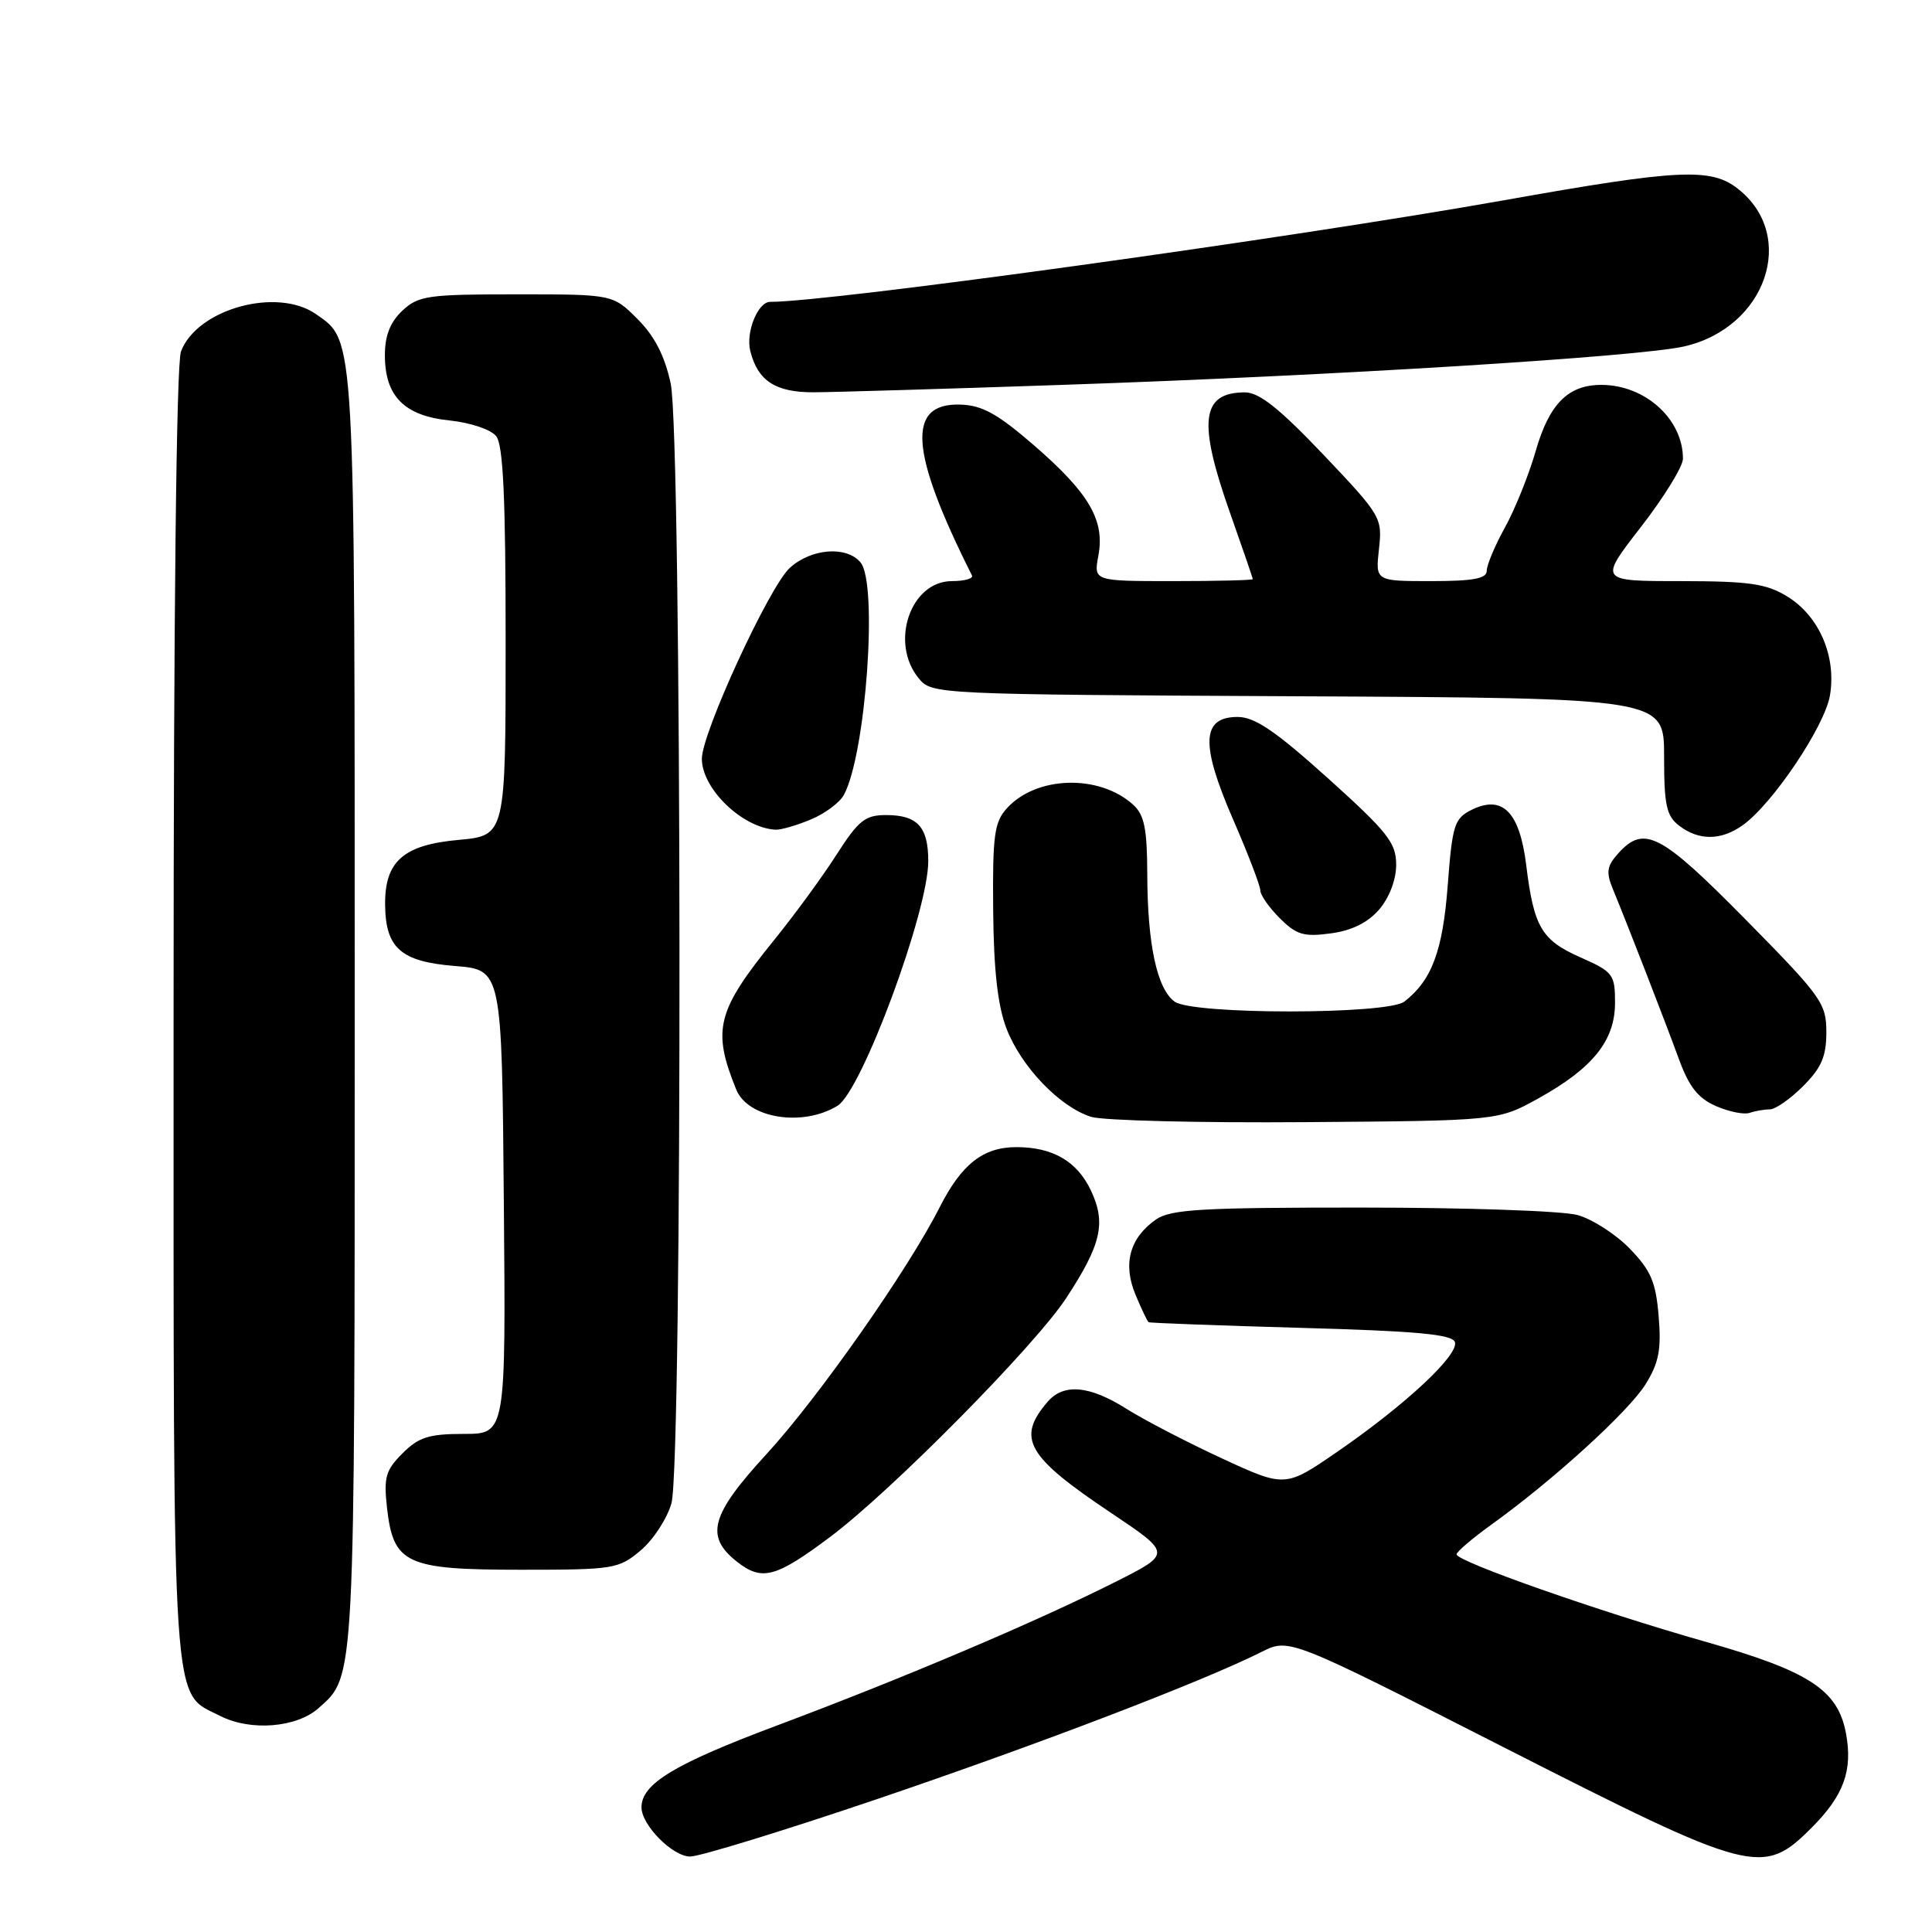 <?xml version="1.0" encoding="UTF-8" standalone="no"?>
<!DOCTYPE svg PUBLIC "-//W3C//DTD SVG 1.1//EN" "http://www.w3.org/Graphics/SVG/1.1/DTD/svg11.dtd" >
<svg xmlns="http://www.w3.org/2000/svg" xmlns:xlink="http://www.w3.org/1999/xlink" version="1.1" viewBox="0 0 256 256">
 <g >
 <path fill="currentColor"
d=" M 116.13 238.42 C 137.51 231.17 159.33 222.82 167.16 218.89 C 170.82 217.05 170.82 217.05 199.26 231.53 C 232.29 248.33 233.57 248.66 240.05 242.18 C 244.31 237.92 245.52 234.59 244.60 229.67 C 243.52 223.91 239.74 221.45 225.99 217.54 C 211.92 213.55 193.00 206.90 193.00 205.96 C 193.00 205.62 195.07 203.86 197.59 202.04 C 205.78 196.16 215.83 187.01 218.06 183.40 C 219.81 180.57 220.15 178.81 219.78 174.41 C 219.41 169.87 218.75 168.34 215.96 165.46 C 214.11 163.55 210.99 161.54 209.04 161.00 C 207.09 160.45 194.24 160.01 180.47 160.01 C 159.14 160.00 155.11 160.24 153.16 161.60 C 149.69 164.03 148.75 167.47 150.46 171.55 C 151.25 173.45 152.03 175.09 152.20 175.20 C 152.36 175.30 161.46 175.64 172.42 175.95 C 187.71 176.37 192.44 176.81 192.78 177.83 C 193.34 179.51 186.29 186.10 177.28 192.31 C 170.30 197.12 170.30 197.12 161.90 193.24 C 157.28 191.10 151.60 188.15 149.27 186.68 C 144.37 183.58 140.93 183.27 138.81 185.75 C 134.66 190.58 136.03 192.98 147.21 200.46 C 155.25 205.85 155.25 205.85 147.88 209.57 C 137.34 214.88 119.79 222.33 103.00 228.62 C 89.38 233.72 85.00 236.36 85.00 239.48 C 85.00 241.83 89.12 246.00 91.45 246.00 C 92.72 246.00 103.82 242.59 116.13 238.42 Z  M 42.22 226.33 C 47.08 222.00 47.00 223.58 47.00 134.00 C 47.00 43.55 47.10 45.28 41.88 41.63 C 36.71 38.01 26.12 40.93 23.98 46.57 C 23.37 48.16 23.00 81.50 23.00 134.61 C 23.00 228.72 22.69 224.07 29.20 227.38 C 33.21 229.42 39.30 228.93 42.22 226.33 Z  M 110.00 203.65 C 118.12 197.57 137.14 178.32 141.28 172.00 C 145.94 164.89 146.59 162.04 144.54 157.72 C 142.71 153.87 139.49 152.00 134.68 152.00 C 130.28 152.00 127.42 154.24 124.52 159.95 C 120.32 168.26 108.43 185.20 101.58 192.66 C 94.15 200.74 93.38 203.58 97.66 206.94 C 100.96 209.54 102.79 209.05 110.00 203.65 Z  M 84.89 205.44 C 86.57 204.03 88.40 201.21 88.97 199.19 C 90.45 193.83 90.36 57.79 88.87 50.82 C 88.08 47.14 86.74 44.54 84.47 42.27 C 81.20 39.00 81.20 39.00 68.41 39.00 C 56.66 39.00 55.44 39.18 53.31 41.17 C 51.70 42.69 51.00 44.47 51.00 47.06 C 51.00 52.50 53.56 55.09 59.54 55.71 C 62.34 56.00 65.05 56.91 65.75 57.80 C 66.68 58.97 67.00 66.03 67.00 85.05 C 67.00 110.72 67.00 110.72 60.77 111.29 C 53.45 111.95 50.98 114.13 51.03 119.86 C 51.08 125.64 53.11 127.42 60.29 128.00 C 66.50 128.50 66.50 128.50 66.76 159.25 C 67.03 190.00 67.03 190.00 61.47 190.00 C 56.83 190.00 55.48 190.43 53.33 192.58 C 51.10 194.81 50.83 195.76 51.28 199.79 C 52.12 207.23 53.79 208.00 69.03 208.00 C 81.33 208.00 81.97 207.90 84.89 205.44 Z  M 110.99 146.51 C 114.19 144.53 123.00 120.77 123.00 114.11 C 123.00 109.56 121.57 108.00 117.40 108.00 C 114.64 108.00 113.75 108.71 110.85 113.24 C 109.01 116.12 105.31 121.18 102.63 124.49 C 94.96 133.96 94.33 136.42 97.55 144.36 C 99.10 148.20 106.37 149.36 110.99 146.51 Z  M 203.83 145.55 C 211.06 141.54 214.00 137.88 214.00 132.87 C 214.00 129.11 213.75 128.78 209.45 126.87 C 204.26 124.58 203.24 122.86 202.23 114.62 C 201.36 107.57 199.09 105.28 194.99 107.31 C 192.71 108.45 192.44 109.29 191.83 117.33 C 191.17 126.02 189.71 129.91 186.08 132.72 C 183.83 134.45 158.01 134.46 155.64 132.72 C 153.31 131.02 152.05 125.16 152.02 115.90 C 152.00 109.79 151.64 107.98 150.14 106.62 C 145.64 102.55 137.29 102.80 133.40 107.12 C 131.75 108.94 131.51 110.74 131.60 120.58 C 131.67 128.54 132.20 133.24 133.36 136.28 C 135.30 141.34 140.44 146.70 144.59 147.99 C 146.19 148.48 158.97 148.80 173.00 148.69 C 198.50 148.50 198.50 148.50 203.83 145.55 Z  M 234.50 147.00 C 235.24 147.00 237.23 145.62 238.92 143.92 C 241.35 141.49 242.00 139.99 242.00 136.77 C 242.00 132.94 241.37 132.06 231.31 121.85 C 220.05 110.43 217.86 109.29 214.45 113.05 C 212.91 114.75 212.79 115.56 213.71 117.80 C 215.60 122.37 220.60 135.24 222.47 140.35 C 223.80 144.00 225.02 145.54 227.37 146.56 C 229.09 147.31 231.10 147.72 231.83 147.46 C 232.56 147.21 233.77 147.00 234.50 147.00 Z  M 182.75 120.51 C 184.10 118.93 185.00 116.57 185.00 114.58 C 185.00 111.68 183.89 110.27 175.97 103.13 C 168.97 96.84 166.27 95.00 163.99 95.00 C 159.21 95.00 159.05 98.59 163.37 108.53 C 165.37 113.13 167.00 117.38 167.00 117.99 C 167.00 118.60 168.16 120.25 169.58 121.67 C 171.78 123.87 172.76 124.16 176.32 123.68 C 179.12 123.31 181.24 122.26 182.75 120.51 Z  M 230.87 109.38 C 234.81 106.62 241.78 96.27 242.48 92.14 C 243.35 86.95 241.04 81.61 236.81 79.03 C 234.03 77.33 231.77 77.01 222.68 77.00 C 211.86 77.00 211.86 77.00 217.43 69.83 C 220.49 65.88 223.00 61.81 223.00 60.78 C 223.00 55.53 217.99 51.00 212.18 51.00 C 207.78 51.00 205.28 53.52 203.49 59.76 C 202.58 62.92 200.75 67.47 199.42 69.88 C 198.09 72.28 197.00 74.87 197.00 75.63 C 197.00 76.67 195.21 77.00 189.62 77.00 C 182.25 77.00 182.25 77.00 182.72 72.75 C 183.18 68.60 183.02 68.32 175.35 60.24 C 169.51 54.10 166.85 51.99 164.95 51.99 C 159.16 52.01 158.69 55.82 163.00 68.00 C 164.65 72.67 166.00 76.60 166.00 76.74 C 166.00 76.88 161.25 77.00 155.45 77.00 C 144.91 77.00 144.91 77.00 145.54 73.62 C 146.42 68.94 144.31 65.33 137.00 59.00 C 132.17 54.82 130.14 53.70 127.25 53.61 C 120.09 53.39 120.53 59.80 128.79 76.25 C 129.00 76.66 127.80 77.00 126.14 77.00 C 120.63 77.00 117.85 85.18 121.75 89.90 C 123.48 91.99 123.96 92.02 172.00 92.26 C 220.50 92.50 220.50 92.50 220.50 100.19 C 220.50 106.71 220.81 108.12 222.50 109.41 C 225.11 111.40 228.00 111.39 230.87 109.38 Z  M 107.45 108.58 C 109.31 107.81 111.29 106.33 111.83 105.31 C 114.74 99.88 116.35 77.33 114.03 74.53 C 112.17 72.30 107.49 72.66 104.65 75.25 C 101.92 77.75 93.00 97.11 93.00 100.54 C 93.00 104.53 98.40 109.72 102.78 109.94 C 103.49 109.97 105.59 109.36 107.45 108.58 Z  M 141.00 50.99 C 176.84 49.77 217.07 47.28 223.13 45.91 C 234.03 43.44 238.21 31.25 230.29 25.02 C 226.72 22.20 222.44 22.41 199.32 26.53 C 170.95 31.57 110.11 40.00 102.04 40.00 C 100.42 40.00 98.79 44.04 99.42 46.52 C 100.41 50.47 102.77 52.00 107.82 51.98 C 110.39 51.97 125.32 51.53 141.00 50.99 Z "/>
</g>
</svg>